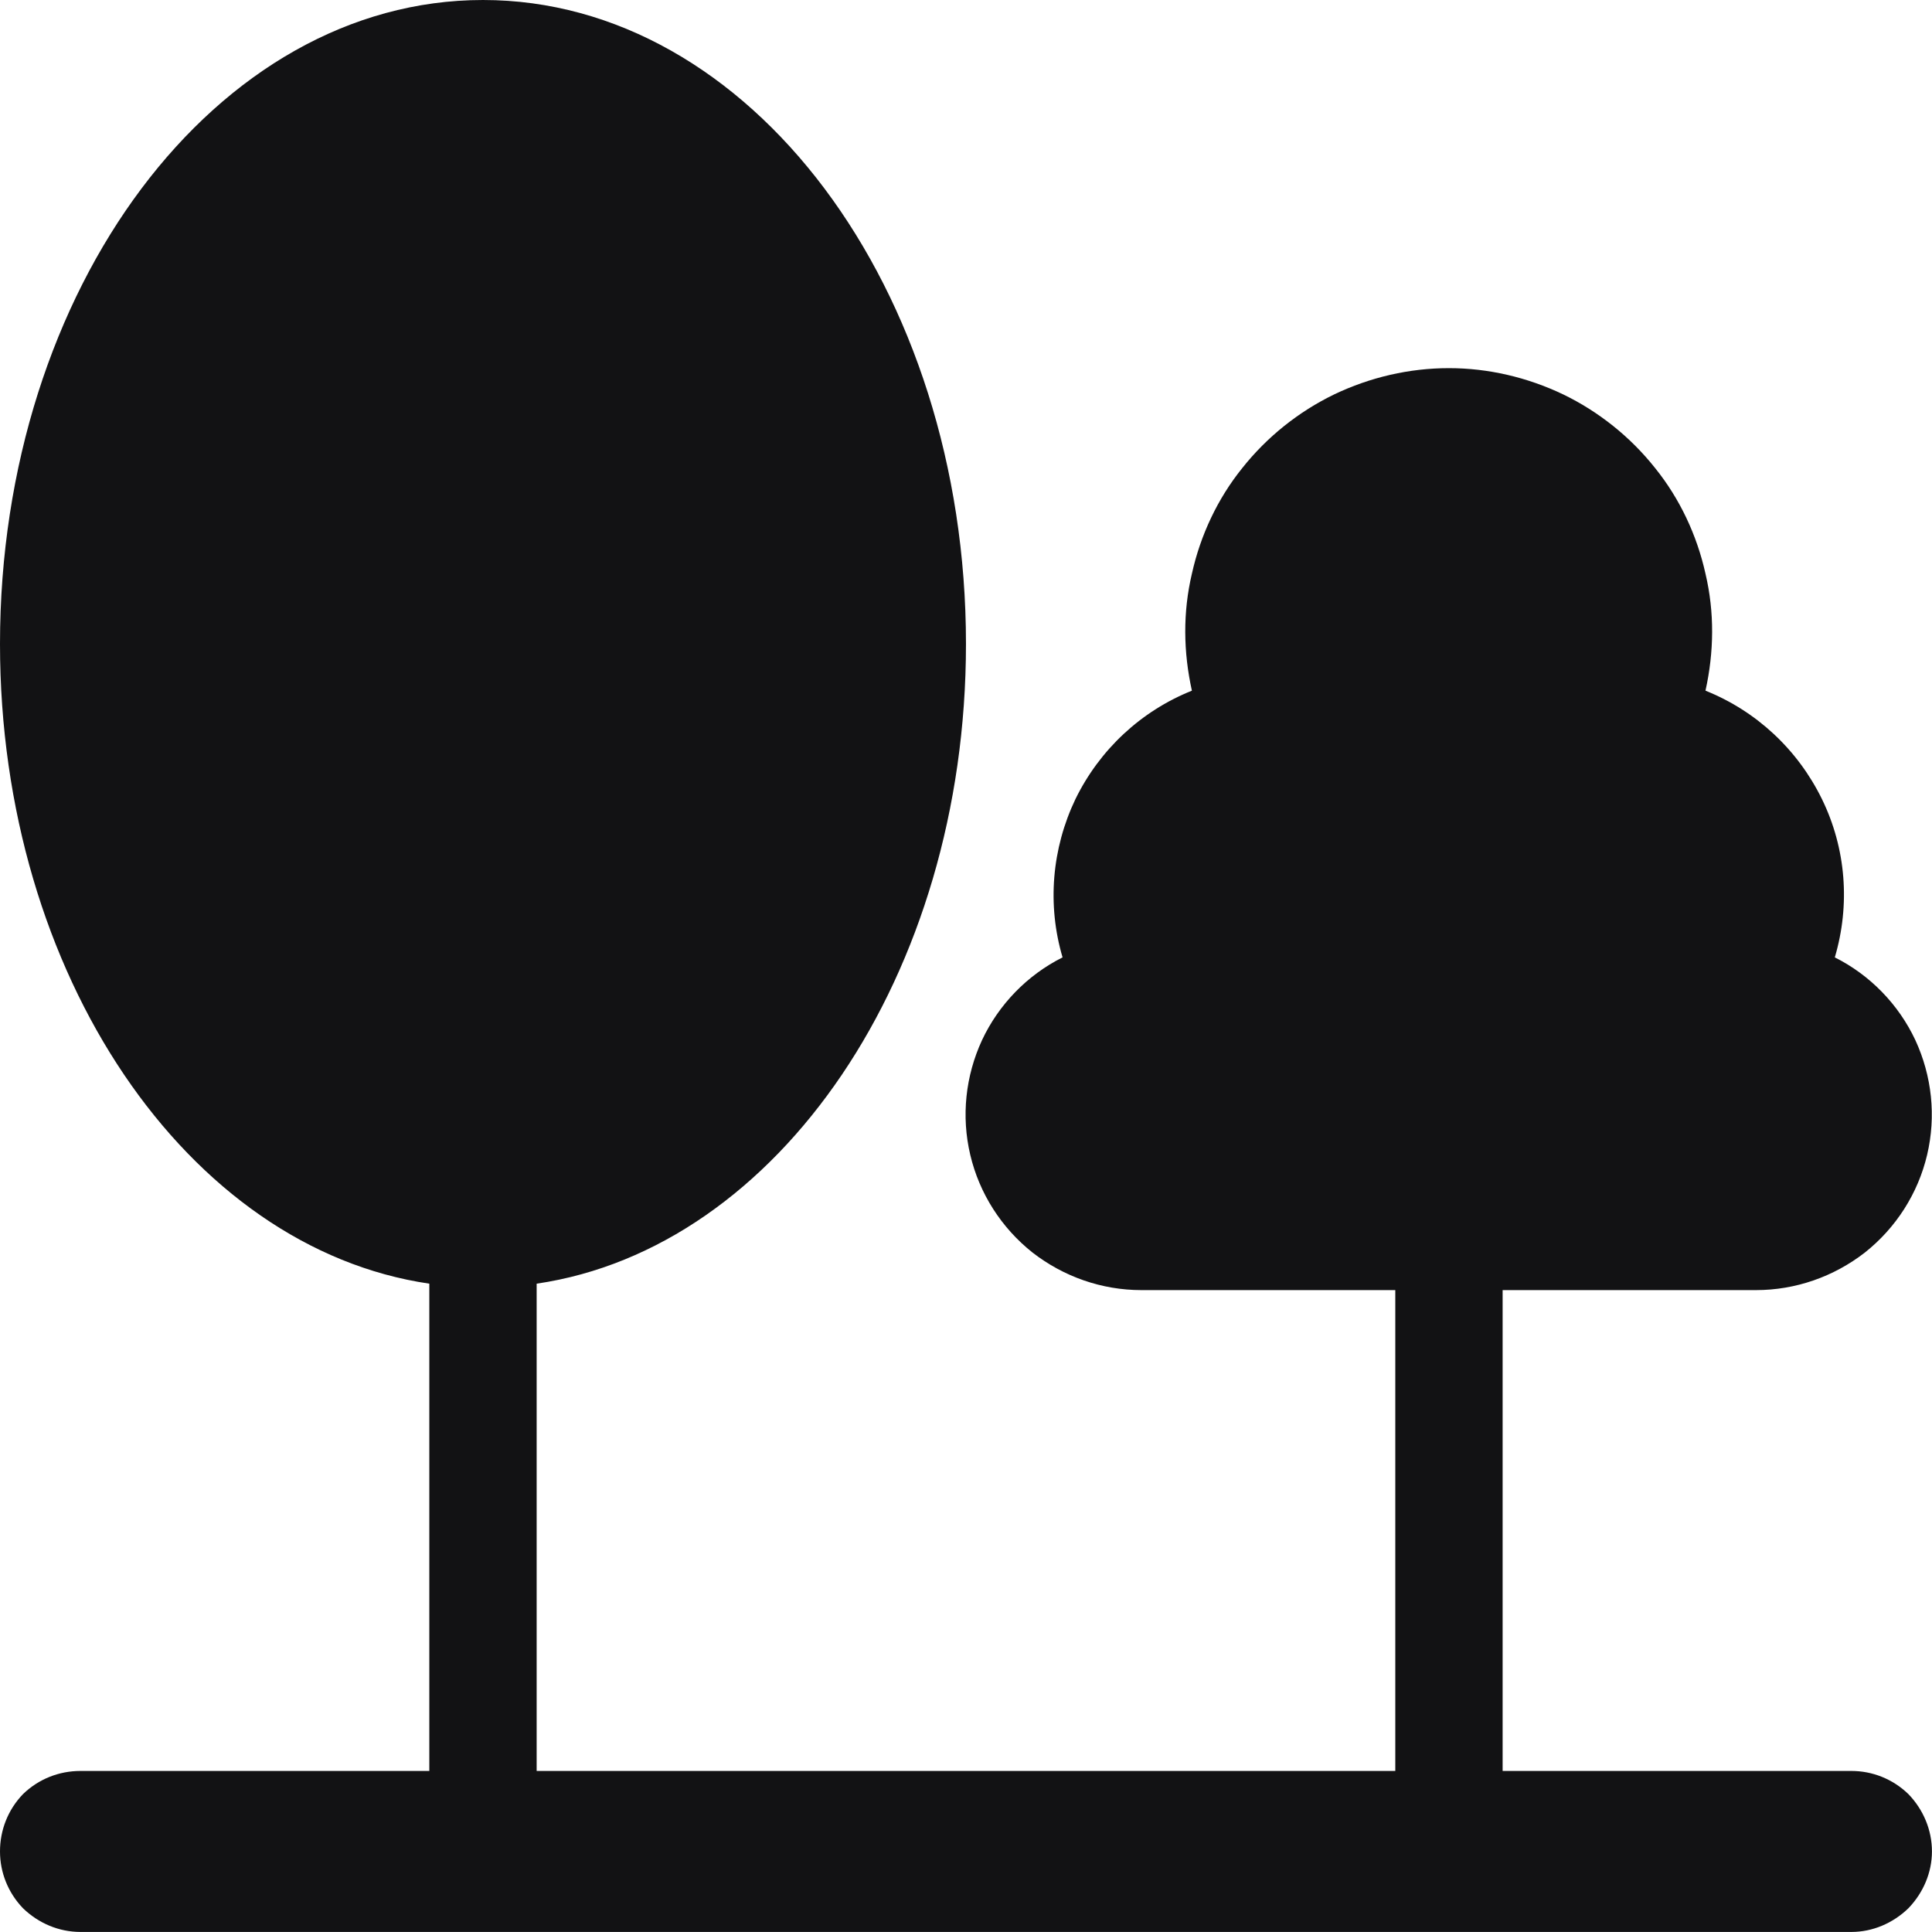 <svg width="36.001" height="36" viewBox="0 0 36.001 36" fill="none" xmlns="http://www.w3.org/2000/svg" xmlns:xlink="http://www.w3.org/1999/xlink">
	<desc>
			Created with Pixso.
	</desc>
	<defs/>
	<path id="Vector" d="M18 12C18 18.17 14.5 23.26 10 23.92L10 33L26 33L26 24.04L21.27 24.04C20.53 24.04 19.82 23.79 19.24 23.34C18.66 22.88 18.25 22.24 18.08 21.52C17.91 20.8 17.99 20.05 18.3 19.38C18.61 18.72 19.14 18.17 19.8 17.84C19.51 16.86 19.6 15.81 20.04 14.89C20.49 13.97 21.26 13.25 22.21 12.87C22.05 12.15 22.04 11.41 22.21 10.69C22.37 9.97 22.69 9.29 23.15 8.72C23.61 8.14 24.2 7.67 24.86 7.35C25.53 7.03 26.26 6.86 27 6.86C27.73 6.86 28.46 7.03 29.13 7.35C29.79 7.67 30.38 8.14 30.84 8.72C31.3 9.29 31.62 9.97 31.78 10.69C31.95 11.41 31.94 12.15 31.78 12.87C32.73 13.25 33.5 13.97 33.95 14.89C34.4 15.81 34.48 16.86 34.19 17.84C34.85 18.17 35.38 18.72 35.69 19.38C36 20.05 36.08 20.8 35.91 21.52C35.74 22.24 35.33 22.88 34.75 23.34C34.17 23.79 33.46 24.04 32.72 24.04L28 24.04L28 33L34.5 33C34.89 33 35.27 33.15 35.56 33.43C35.84 33.72 36 34.1 36 34.5C36 34.89 35.84 35.27 35.56 35.56C35.27 35.84 34.89 36 34.5 36L1.5 36C1.1 36 0.72 35.84 0.43 35.56C0.15 35.27 0 34.89 0 34.5C0 34.1 0.15 33.72 0.43 33.43C0.72 33.15 1.1 33 1.5 33L8 33L8 23.92C3.5 23.26 0 18.17 0 12C0 5.37 4.03 0 9 0C13.97 0 18 5.37 18 12Z" fill="#121214" fill-opacity="1" fill-rule="evenodd"/>
</svg>
